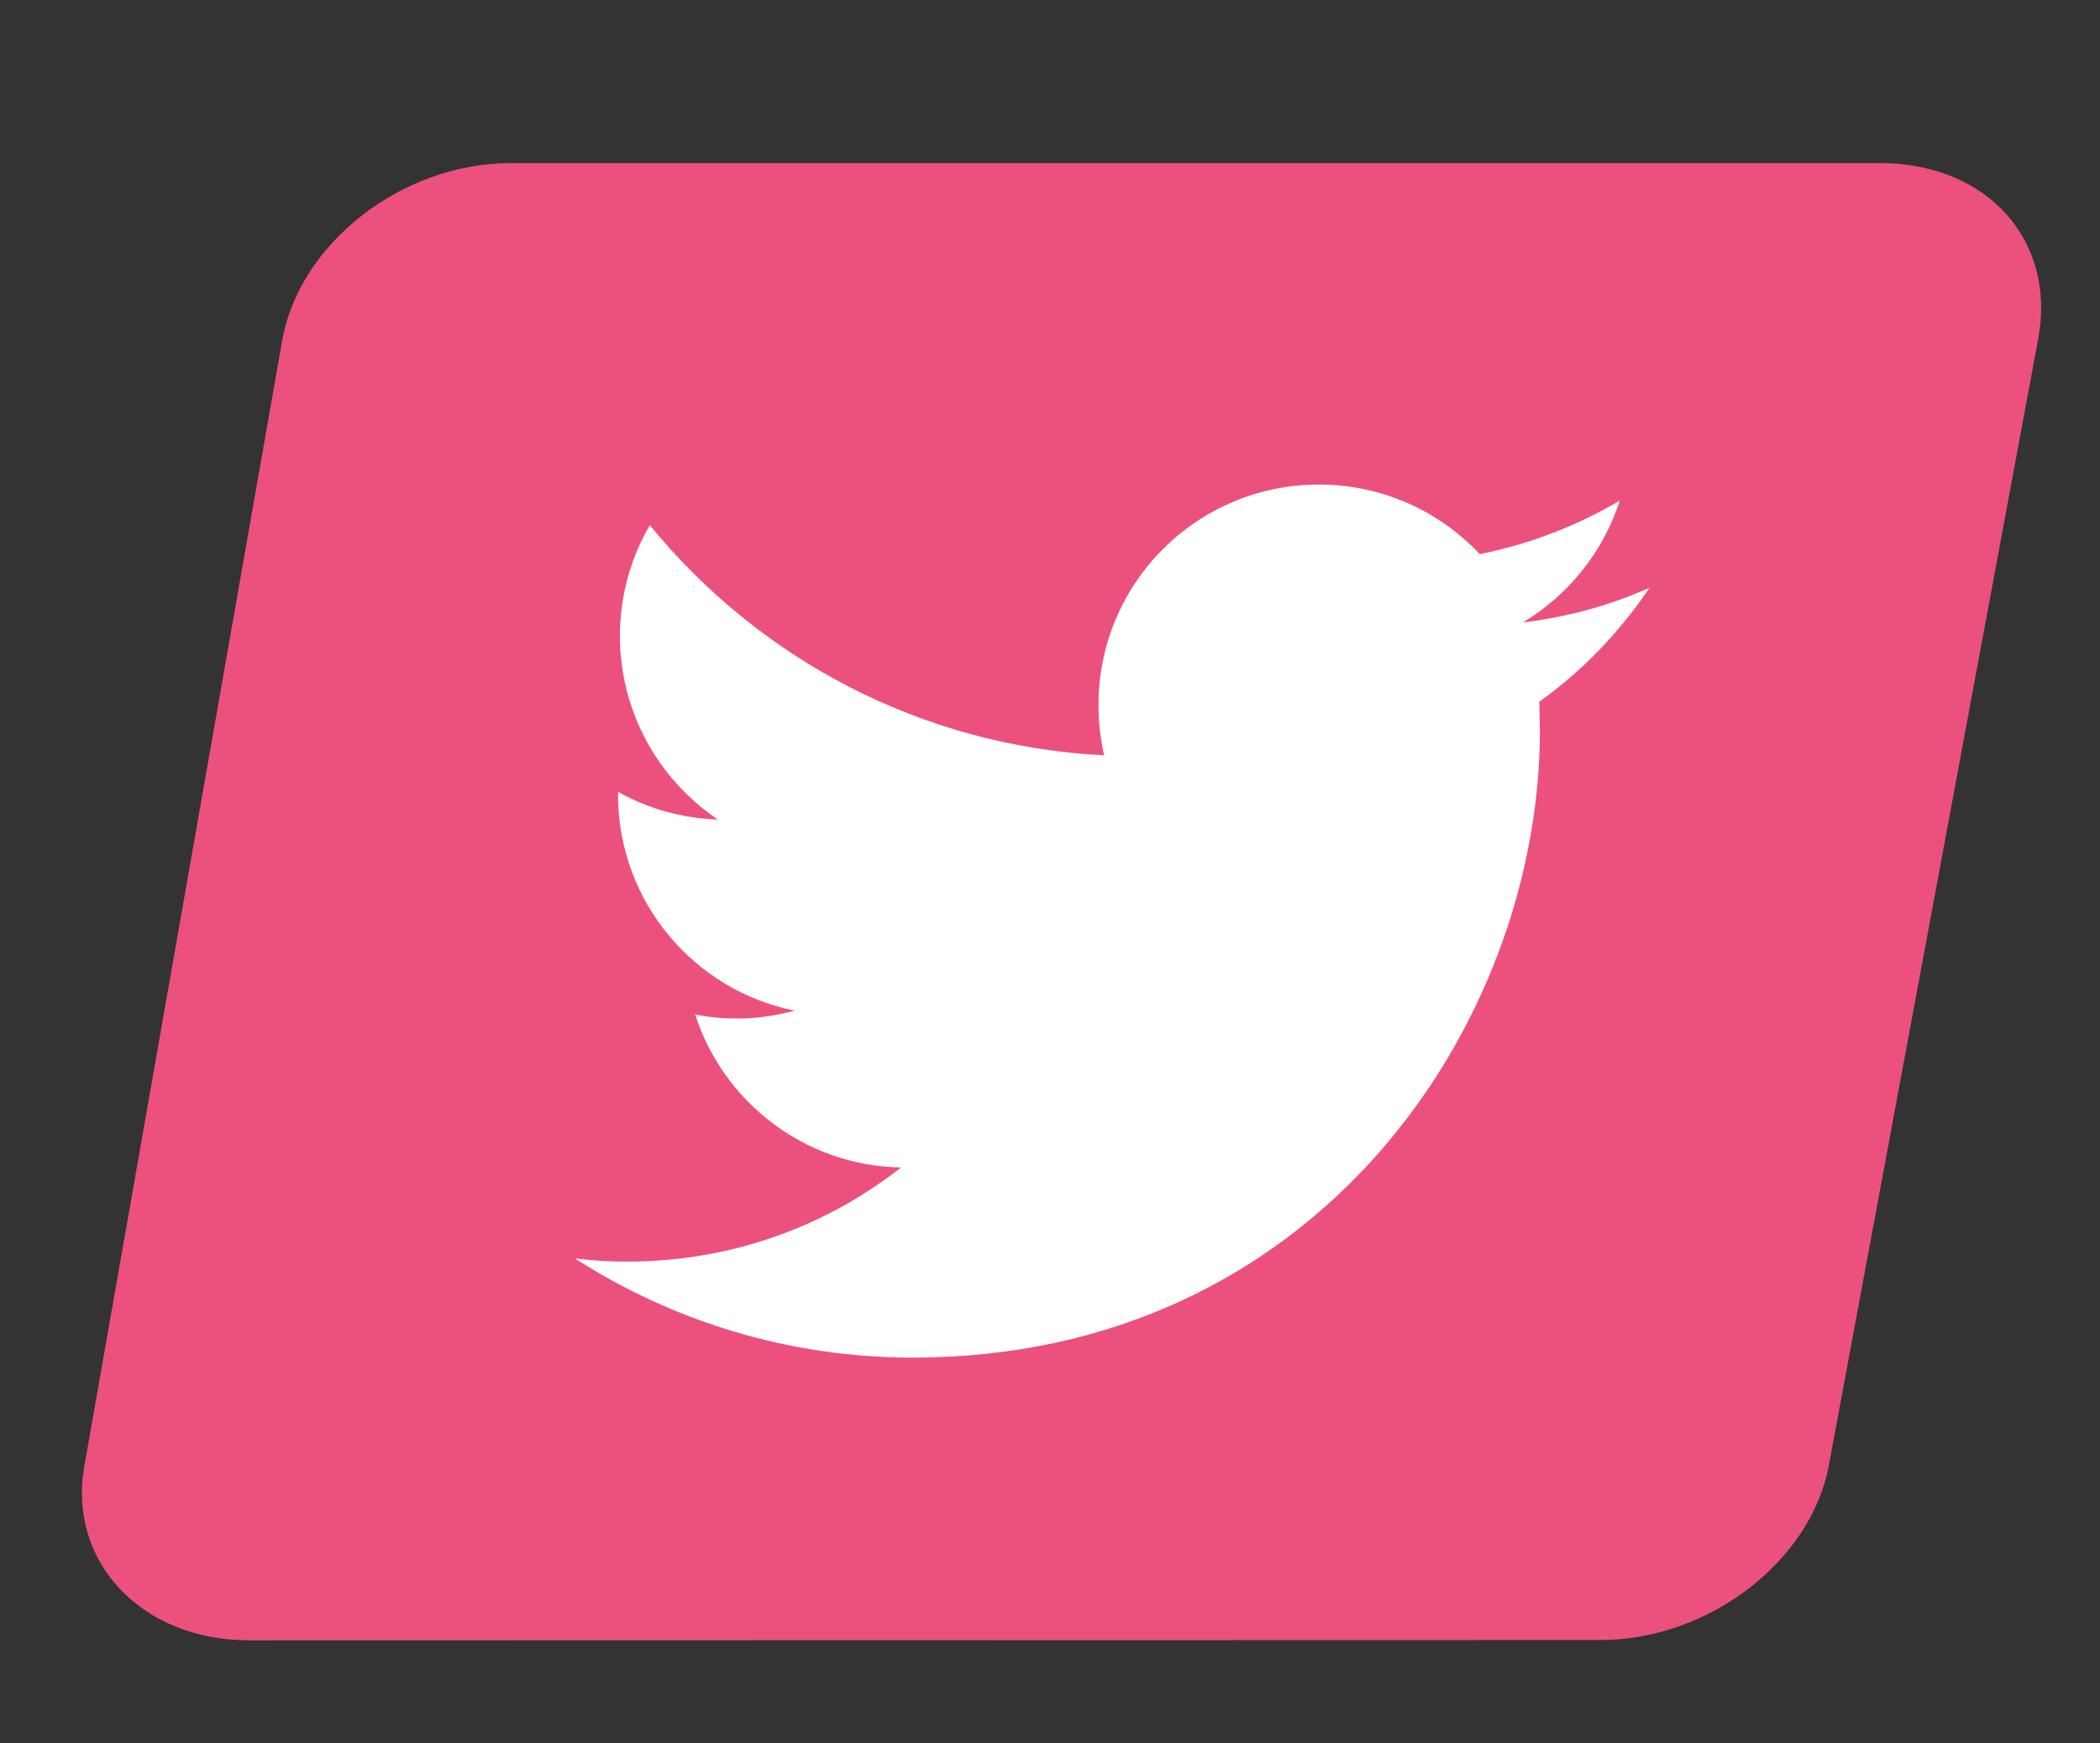 <?xml version="1.0" encoding="utf-8"?>
<!-- Generator: Adobe Illustrator 21.1.0, SVG Export Plug-In . SVG Version: 6.00 Build 0)  -->
<svg version="1.1" id="Layer_1" xmlns="http://www.w3.org/2000/svg" xmlns:xlink="http://www.w3.org/1999/xlink" x="0px" y="0px"
	 viewBox="0 0 667 553.7" style="enable-background:new 0 0 667 553.7;" xml:space="preserve">
<rect x="0" y="0" width="667" height="553.7" fill="#333333" stroke="none"/>
<style type="text/css">
	.st0{fill:#EC517D;}
	.st1{fill:#FFFFFF;}
</style>
<path class="st0" d="M508.4,520.9L79.1,521c-34.1,0-57.7-24.9-52.3-55.4l62.8-357.3C95,77.3,127.6,51.9,162,51.8l435,0
	c34.5,0,56.1,24.8,50.4,55.7l-66.5,357.8C575.3,495.9,542.6,520.9,508.4,520.9z"/>
<path class="st1" d="M523.9,186.7c-12.6,5.6-26,9.3-40.2,11c14.5-8.7,25.5-22.4,30.8-38.7c-13.6,8-28.5,13.8-44.5,17
	c-12.8-13.6-30.9-22.1-51.1-22.1c-38.7,0-70,31.3-70,70c0,5.5,0.6,10.8,1.8,16c-58.2-2.9-109.8-30.8-144.3-73.1
	c-6,10.3-9.5,22.3-9.5,35.2c0,24.3,12.4,45.7,31.1,58.3c-11.5-0.4-22.3-3.5-31.7-8.8v0.9c0,33.9,24.1,62.2,56.1,68.6
	c-5.9,1.6-12,2.5-18.4,2.5c-4.5,0-8.9-0.4-13.2-1.3c8.9,27.8,34.8,48.1,65.4,48.6c-23.9,18.8-54.1,29.9-86.9,29.9
	c-5.7,0-11.2-0.3-16.7-1c31,19.9,67.8,31.5,107.3,31.5c128.8,0,199.2-106.7,199.2-199.2l-0.2-9.1
	C502.6,213.1,514.5,200.7,523.9,186.7z"/>
</svg>
